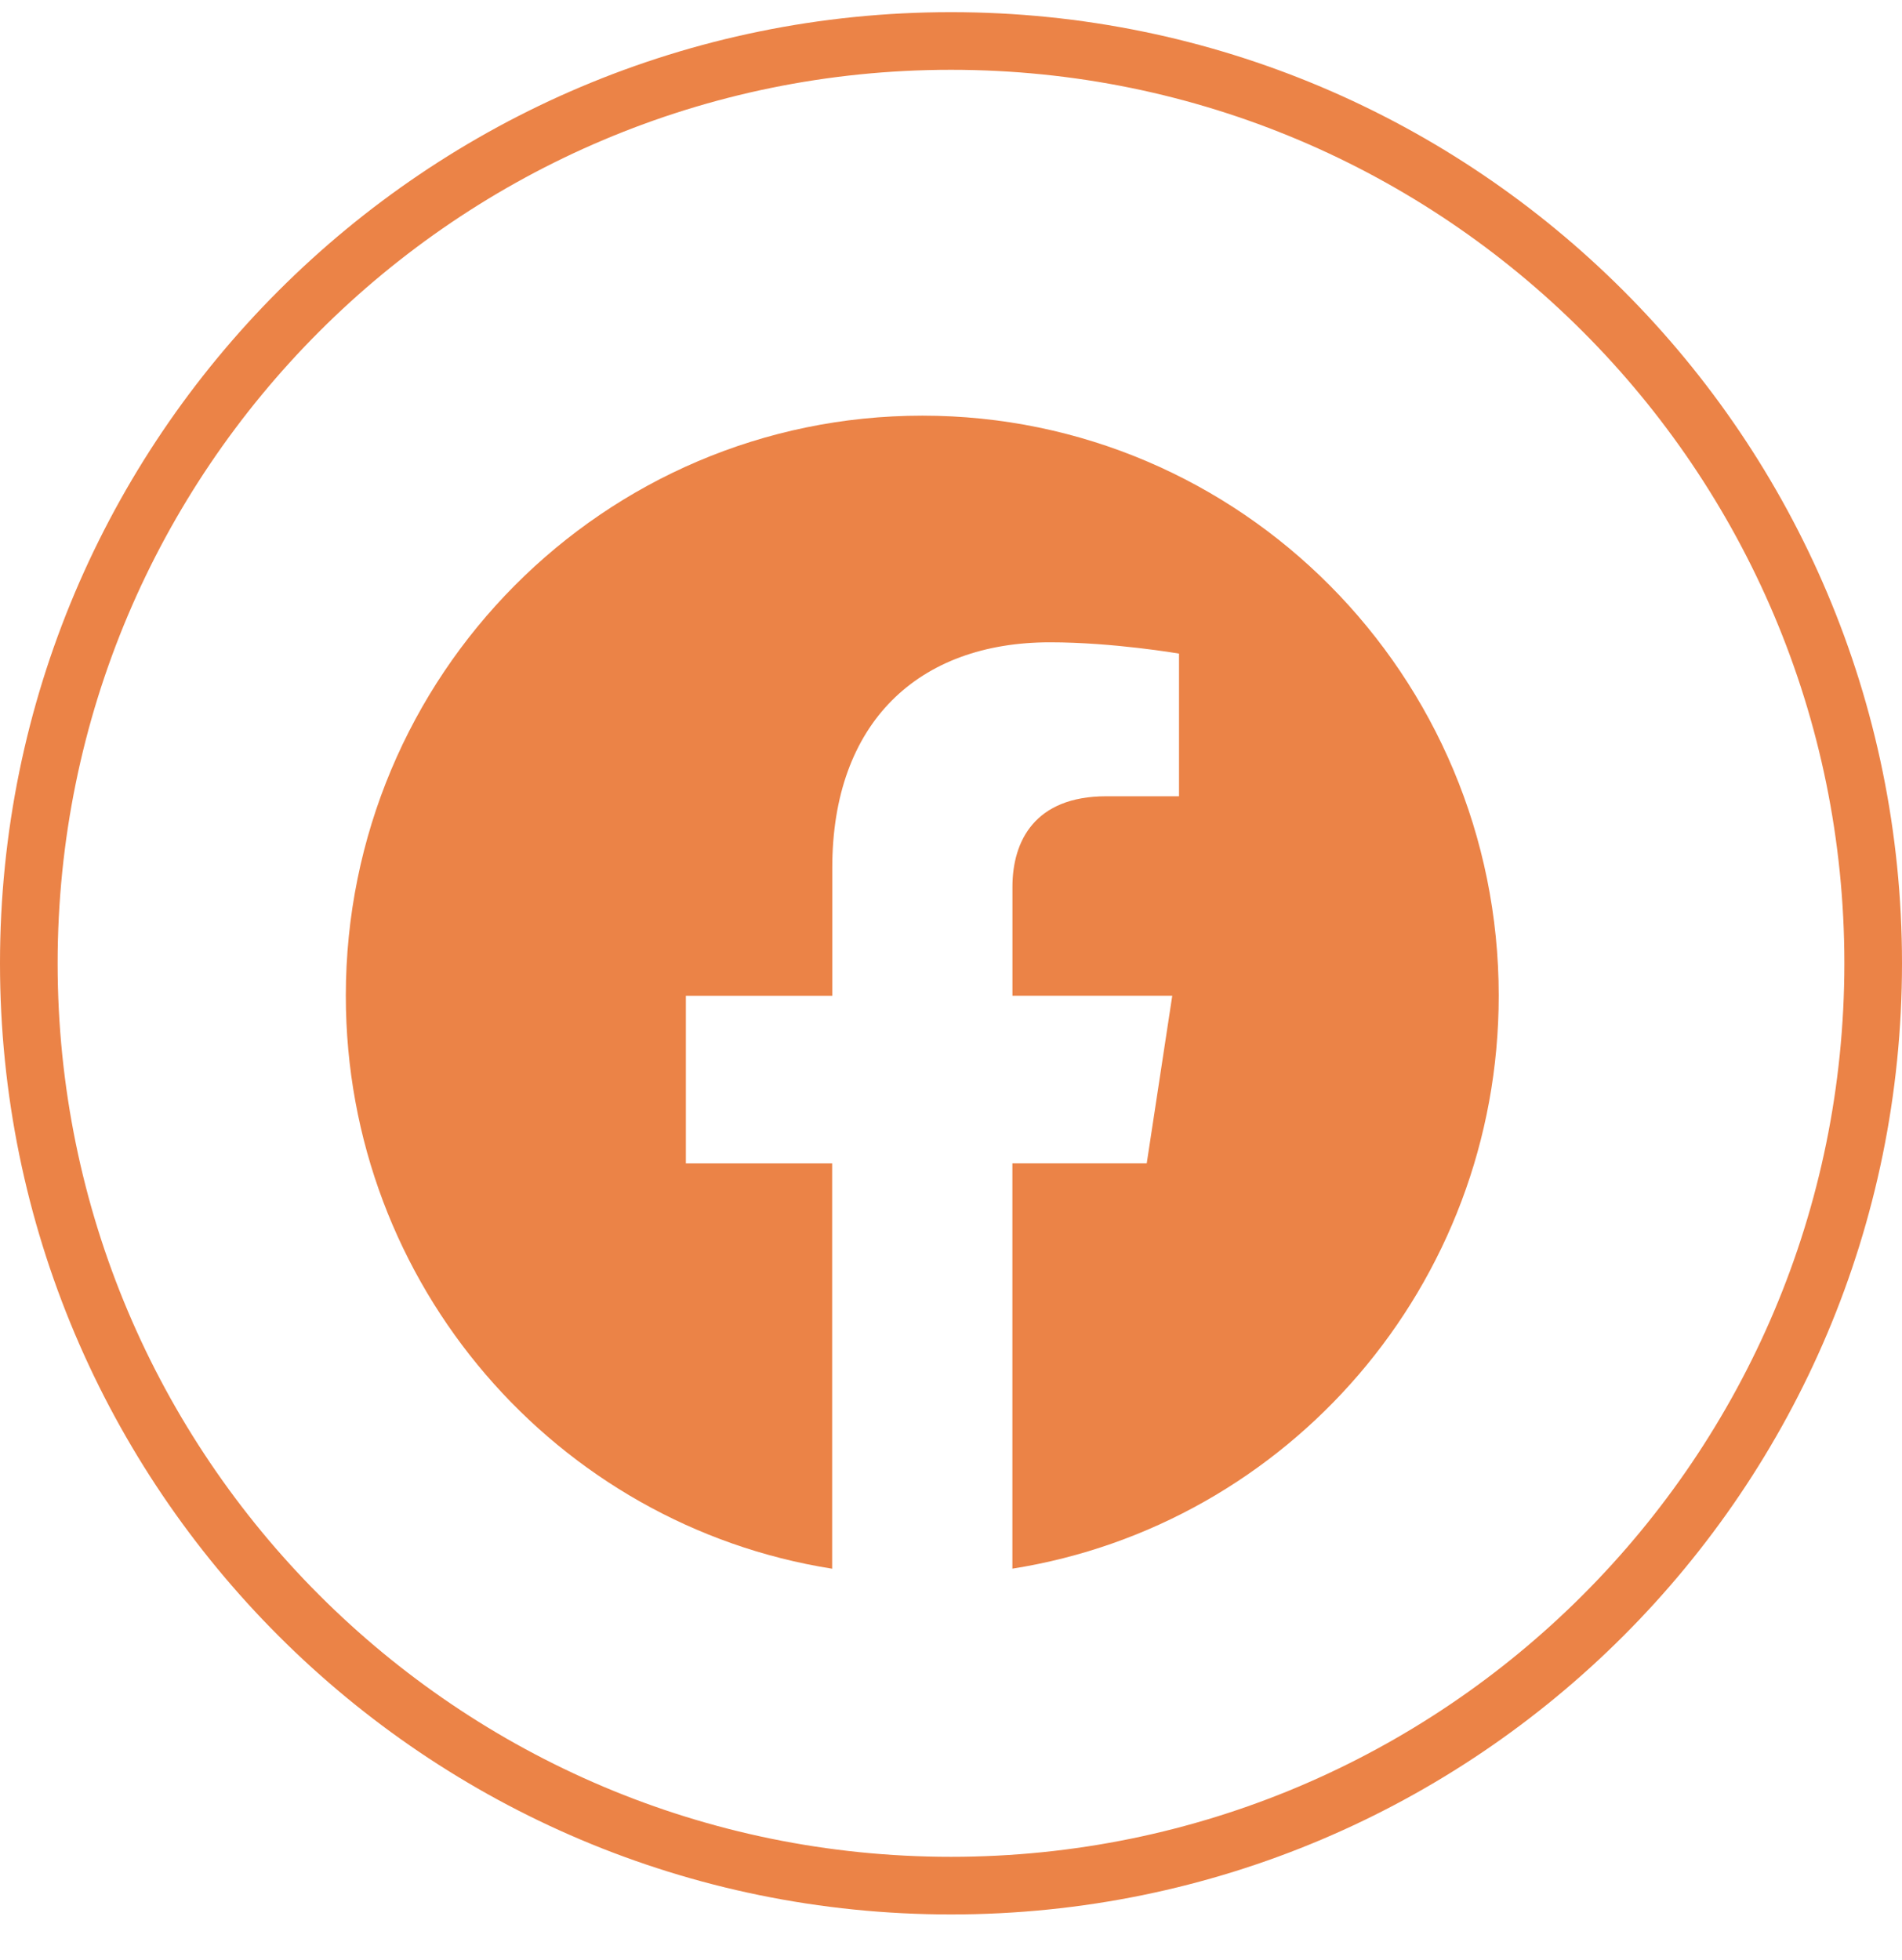 <svg width="33" height="34" viewBox="0 0 33 34" fill="none" xmlns="http://www.w3.org/2000/svg">
<path d="M32.5 16.712C32.5 25.549 25.337 32.713 16.5 32.713C7.663 32.713 0.5 25.549 0.5 16.712C0.5 7.875 7.663 0.711 16.5 0.711C25.337 0.711 32.5 7.875 32.5 16.712Z" stroke="#EB8347"/>
<g clip-path="url(#clip0_3157_4432)">
<path d="M26.003 17.274C26.003 11.716 21.525 7.211 16.003 7.211C10.477 7.212 6 11.716 6 17.275C6 22.297 9.658 26.46 14.438 27.215V20.183H11.9V17.275H14.44V15.056C14.44 12.535 15.934 11.143 18.218 11.143C19.312 11.143 20.456 11.339 20.456 11.339V13.814H19.195C17.954 13.814 17.566 14.59 17.566 15.386V17.274H20.339L19.896 20.182H17.565V27.214C22.345 26.459 26.003 22.296 26.003 17.274Z" fill="#EB8347"/>
</g>
<defs>
<clipPath id="clip0_3157_4432">
<rect width="20" height="20.001" fill="white" transform="translate(6 7.211)"/>
</clipPath>
</defs>
</svg>
